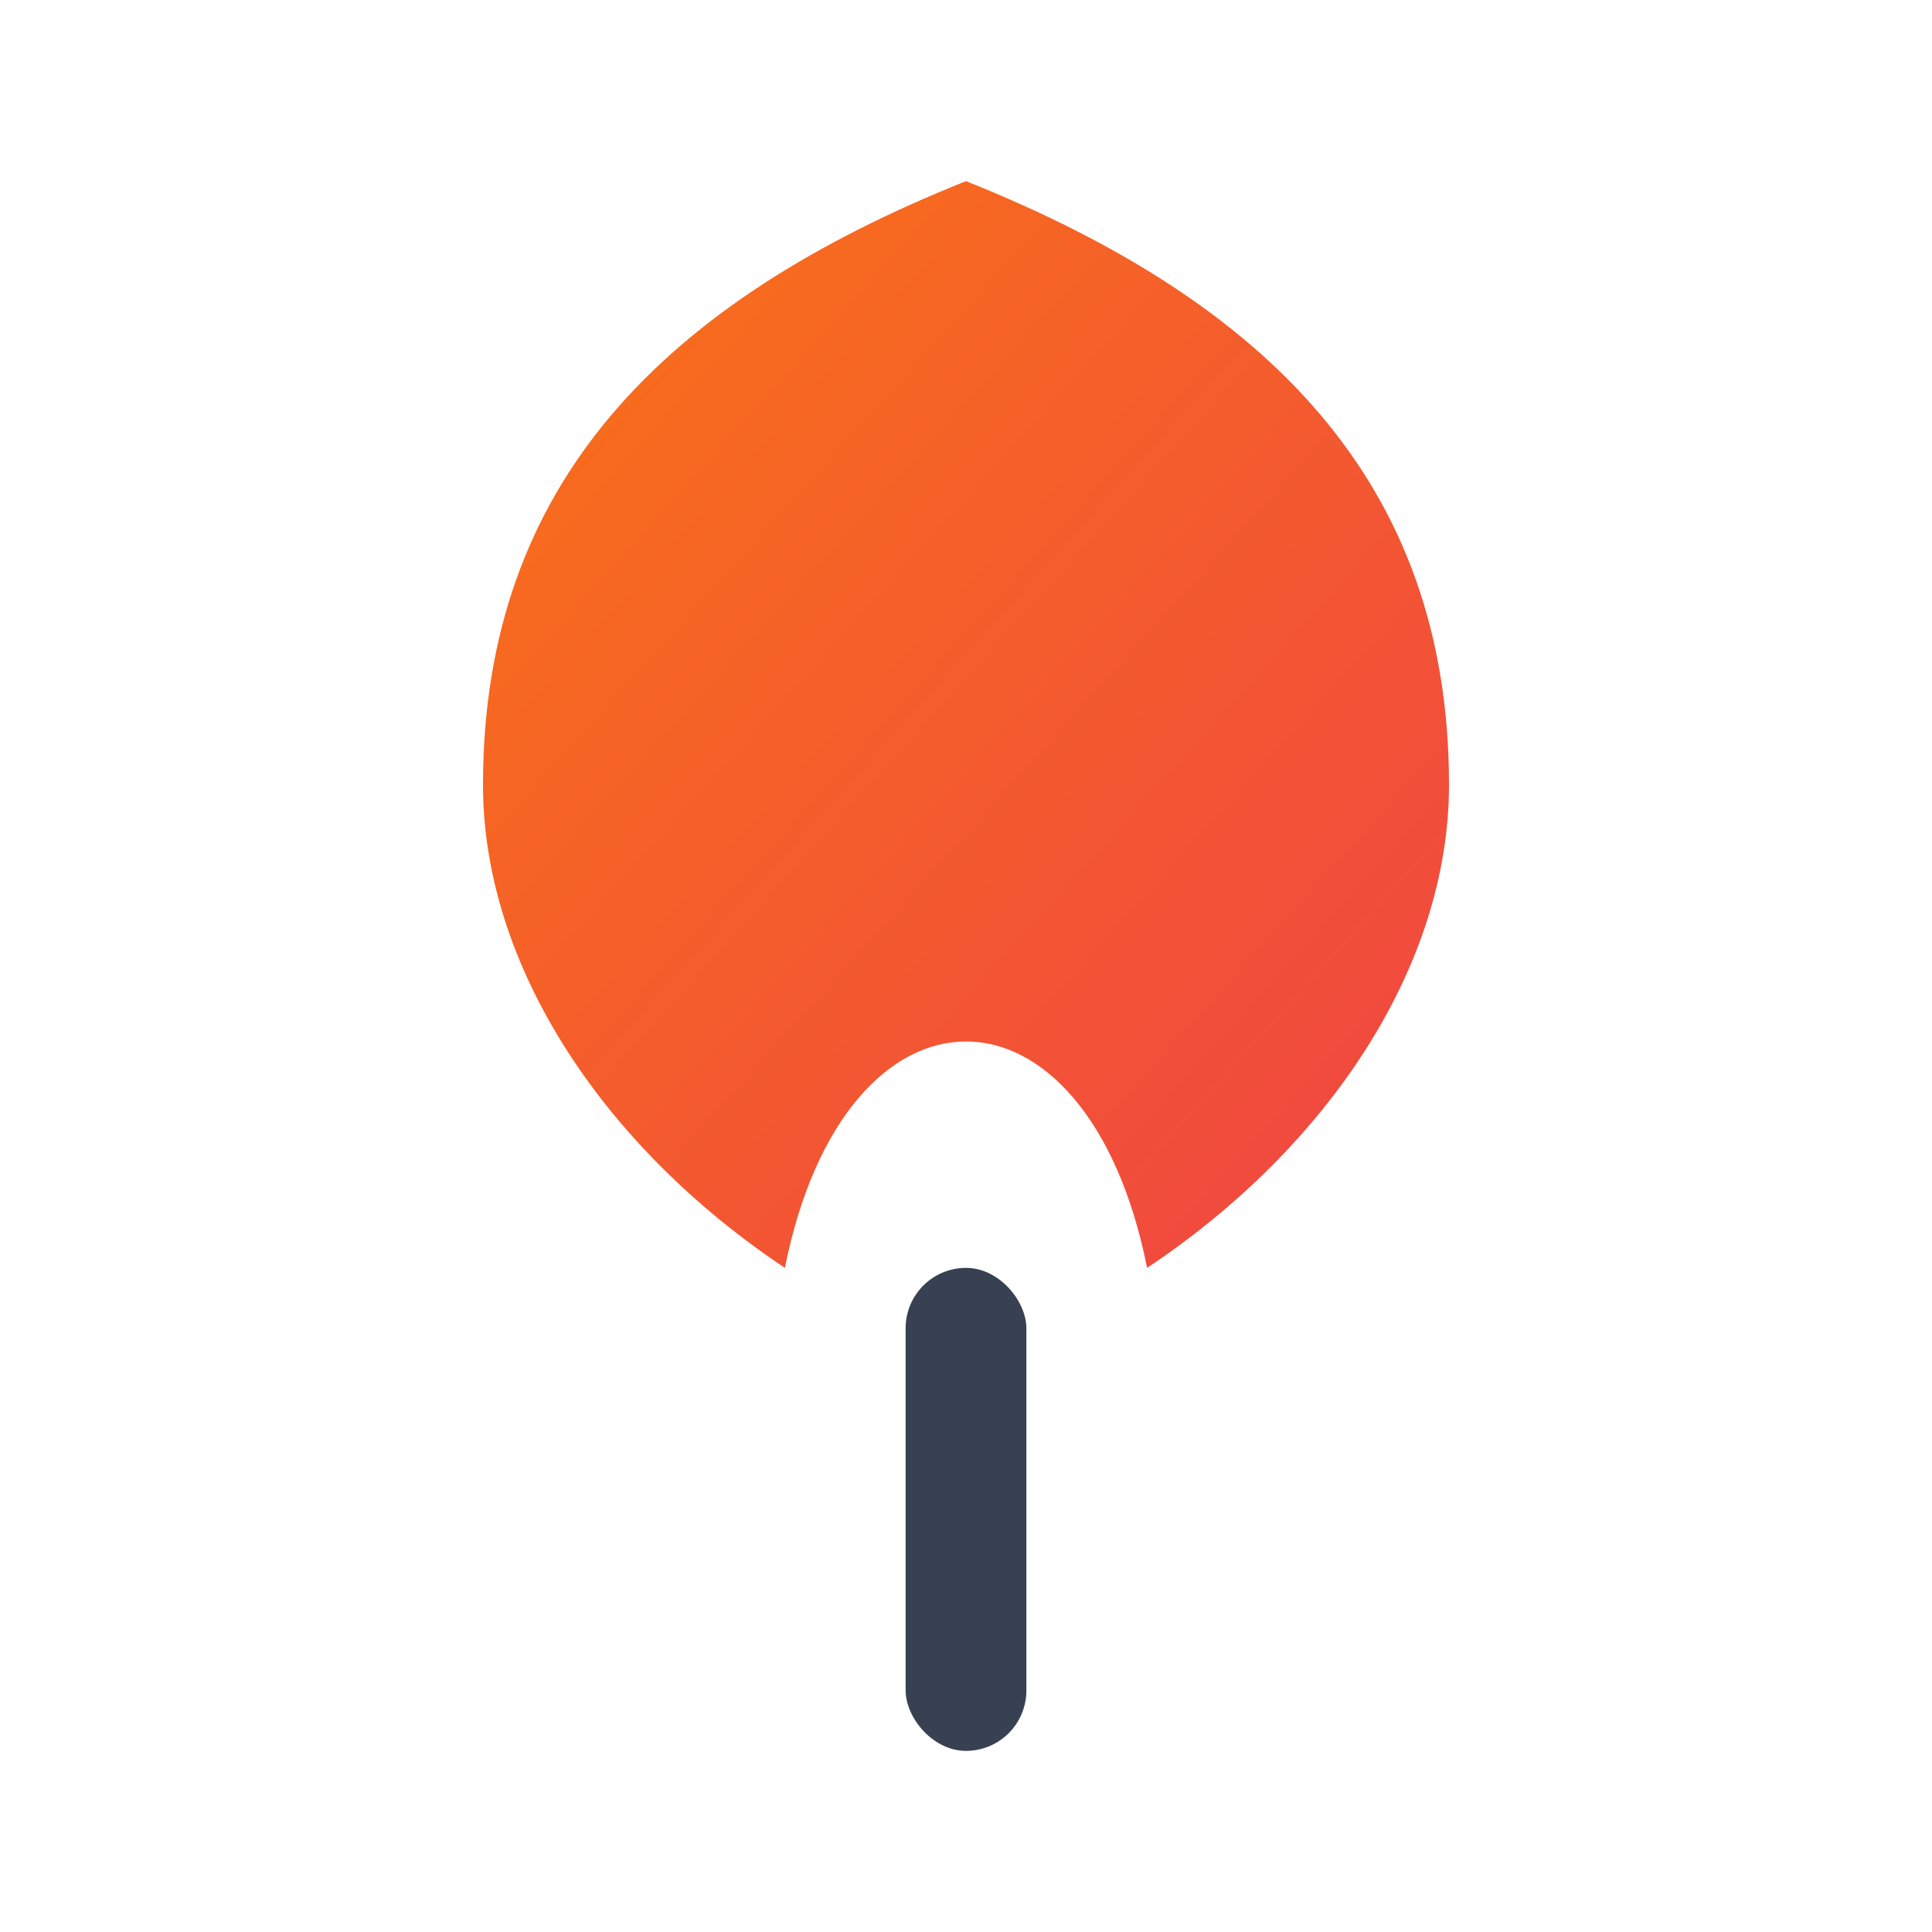 <svg xmlns="http://www.w3.org/2000/svg" viewBox="0 0 32 32" width="32" height="32">
  <defs>
    <linearGradient id="flameGradient" x1="0%" y1="0%" x2="100%" y2="100%">
      <stop offset="0%" stop-color="#f97316"/>
      <stop offset="100%" stop-color="#ef4444"/>
    </linearGradient>
  </defs>
  
  <!-- Main torch flame -->
  <path d="M16 3 C11 5, 8 8, 8 13 C8 16, 10 19, 13 21 C14 16, 18 16, 19 21 C22 19, 24 16, 24 13 C24 8, 21 5, 16 3 Z" 
        fill="url(#flameGradient)"/>
  
  <!-- Torch handle -->
  <rect x="15" y="21" width="2" height="8" 
        fill="#374151" 
        rx="1"/>
</svg>